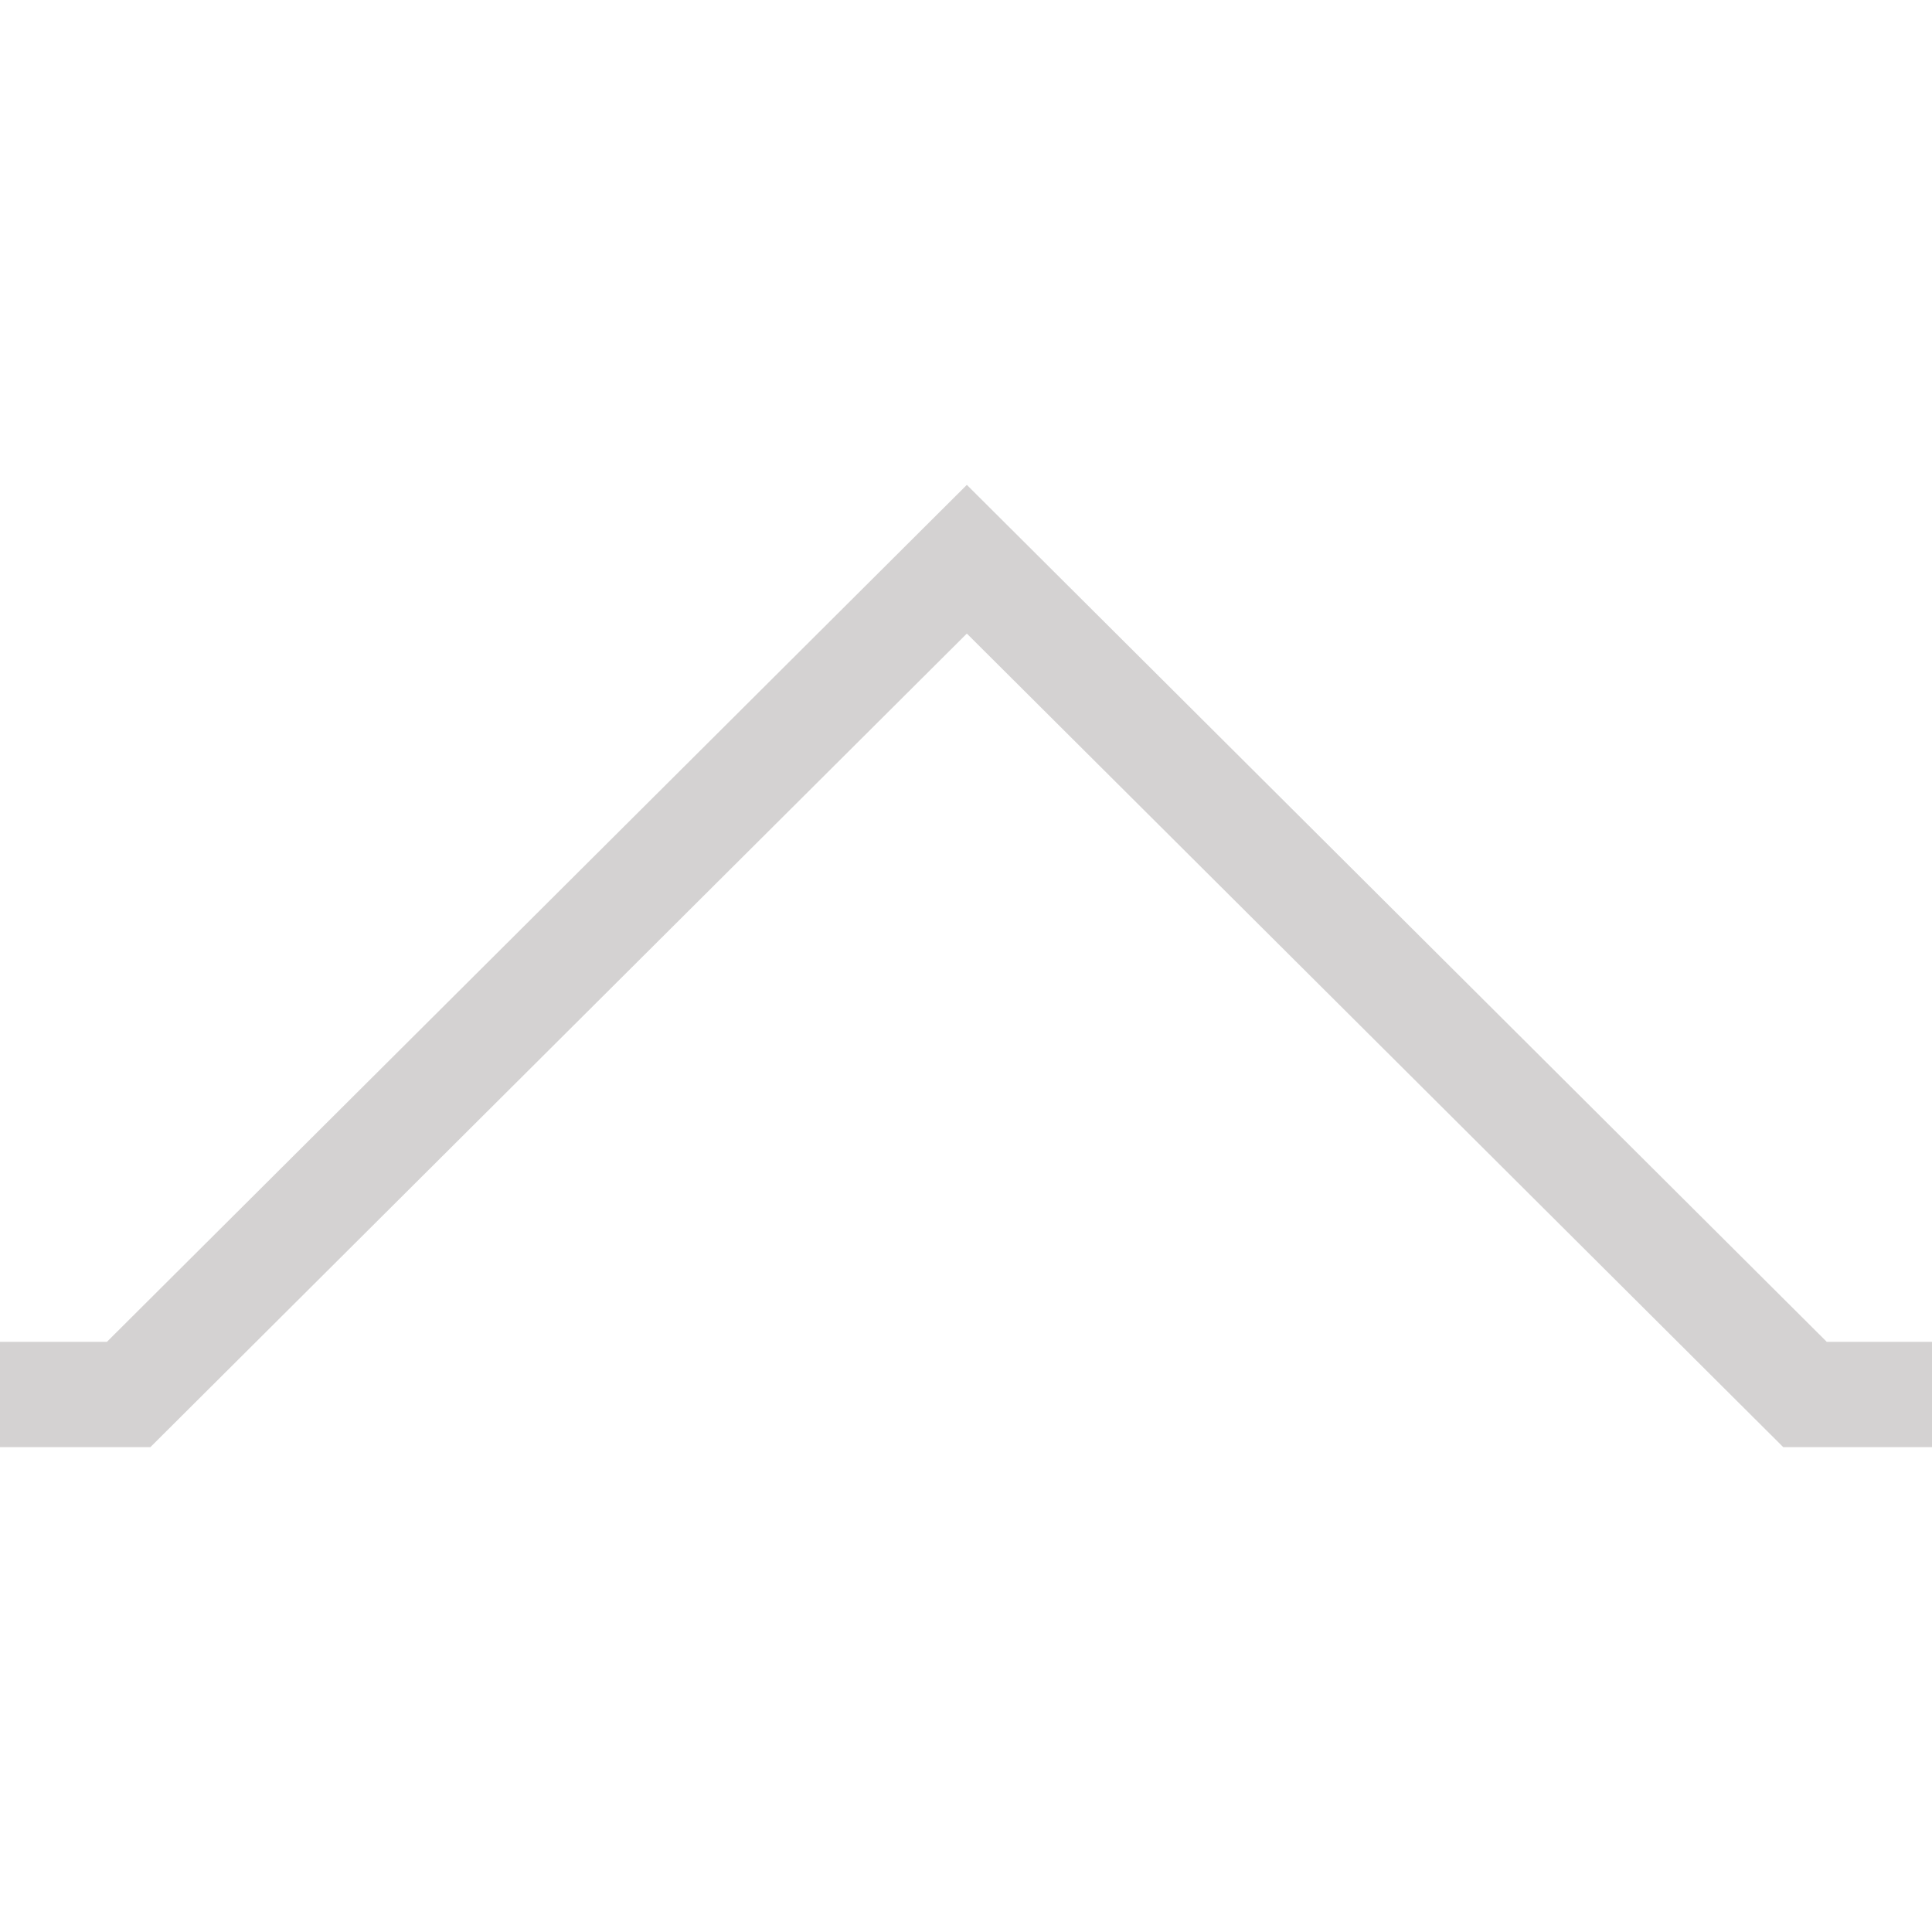 <?xml version="1.0" encoding="utf-8"?>
<!-- Generator: Adobe Illustrator 21.0.2, SVG Export Plug-In . SVG Version: 6.00 Build 0)  -->
<svg version="1.1" id="Layer_2" xmlns="http://www.w3.org/2000/svg" xmlns:xlink="http://www.w3.org/1999/xlink" x="0px" y="0px"
	 viewBox="0 0 32 32" style="enable-background:new 0 0 32 32;" xml:space="preserve">
<style type="text/css">
	.st0{fill:#D4D2D2;}
</style>
<g>
	<polygon class="st0" points="32,23.969 29.536,23.969 16.014,10.494 2.491,23.969 0,23.969 0,22.225 1.771,22.225 16.014,8.031 
		30.257,22.225 32,22.225 	"/>
</g>
</svg>

